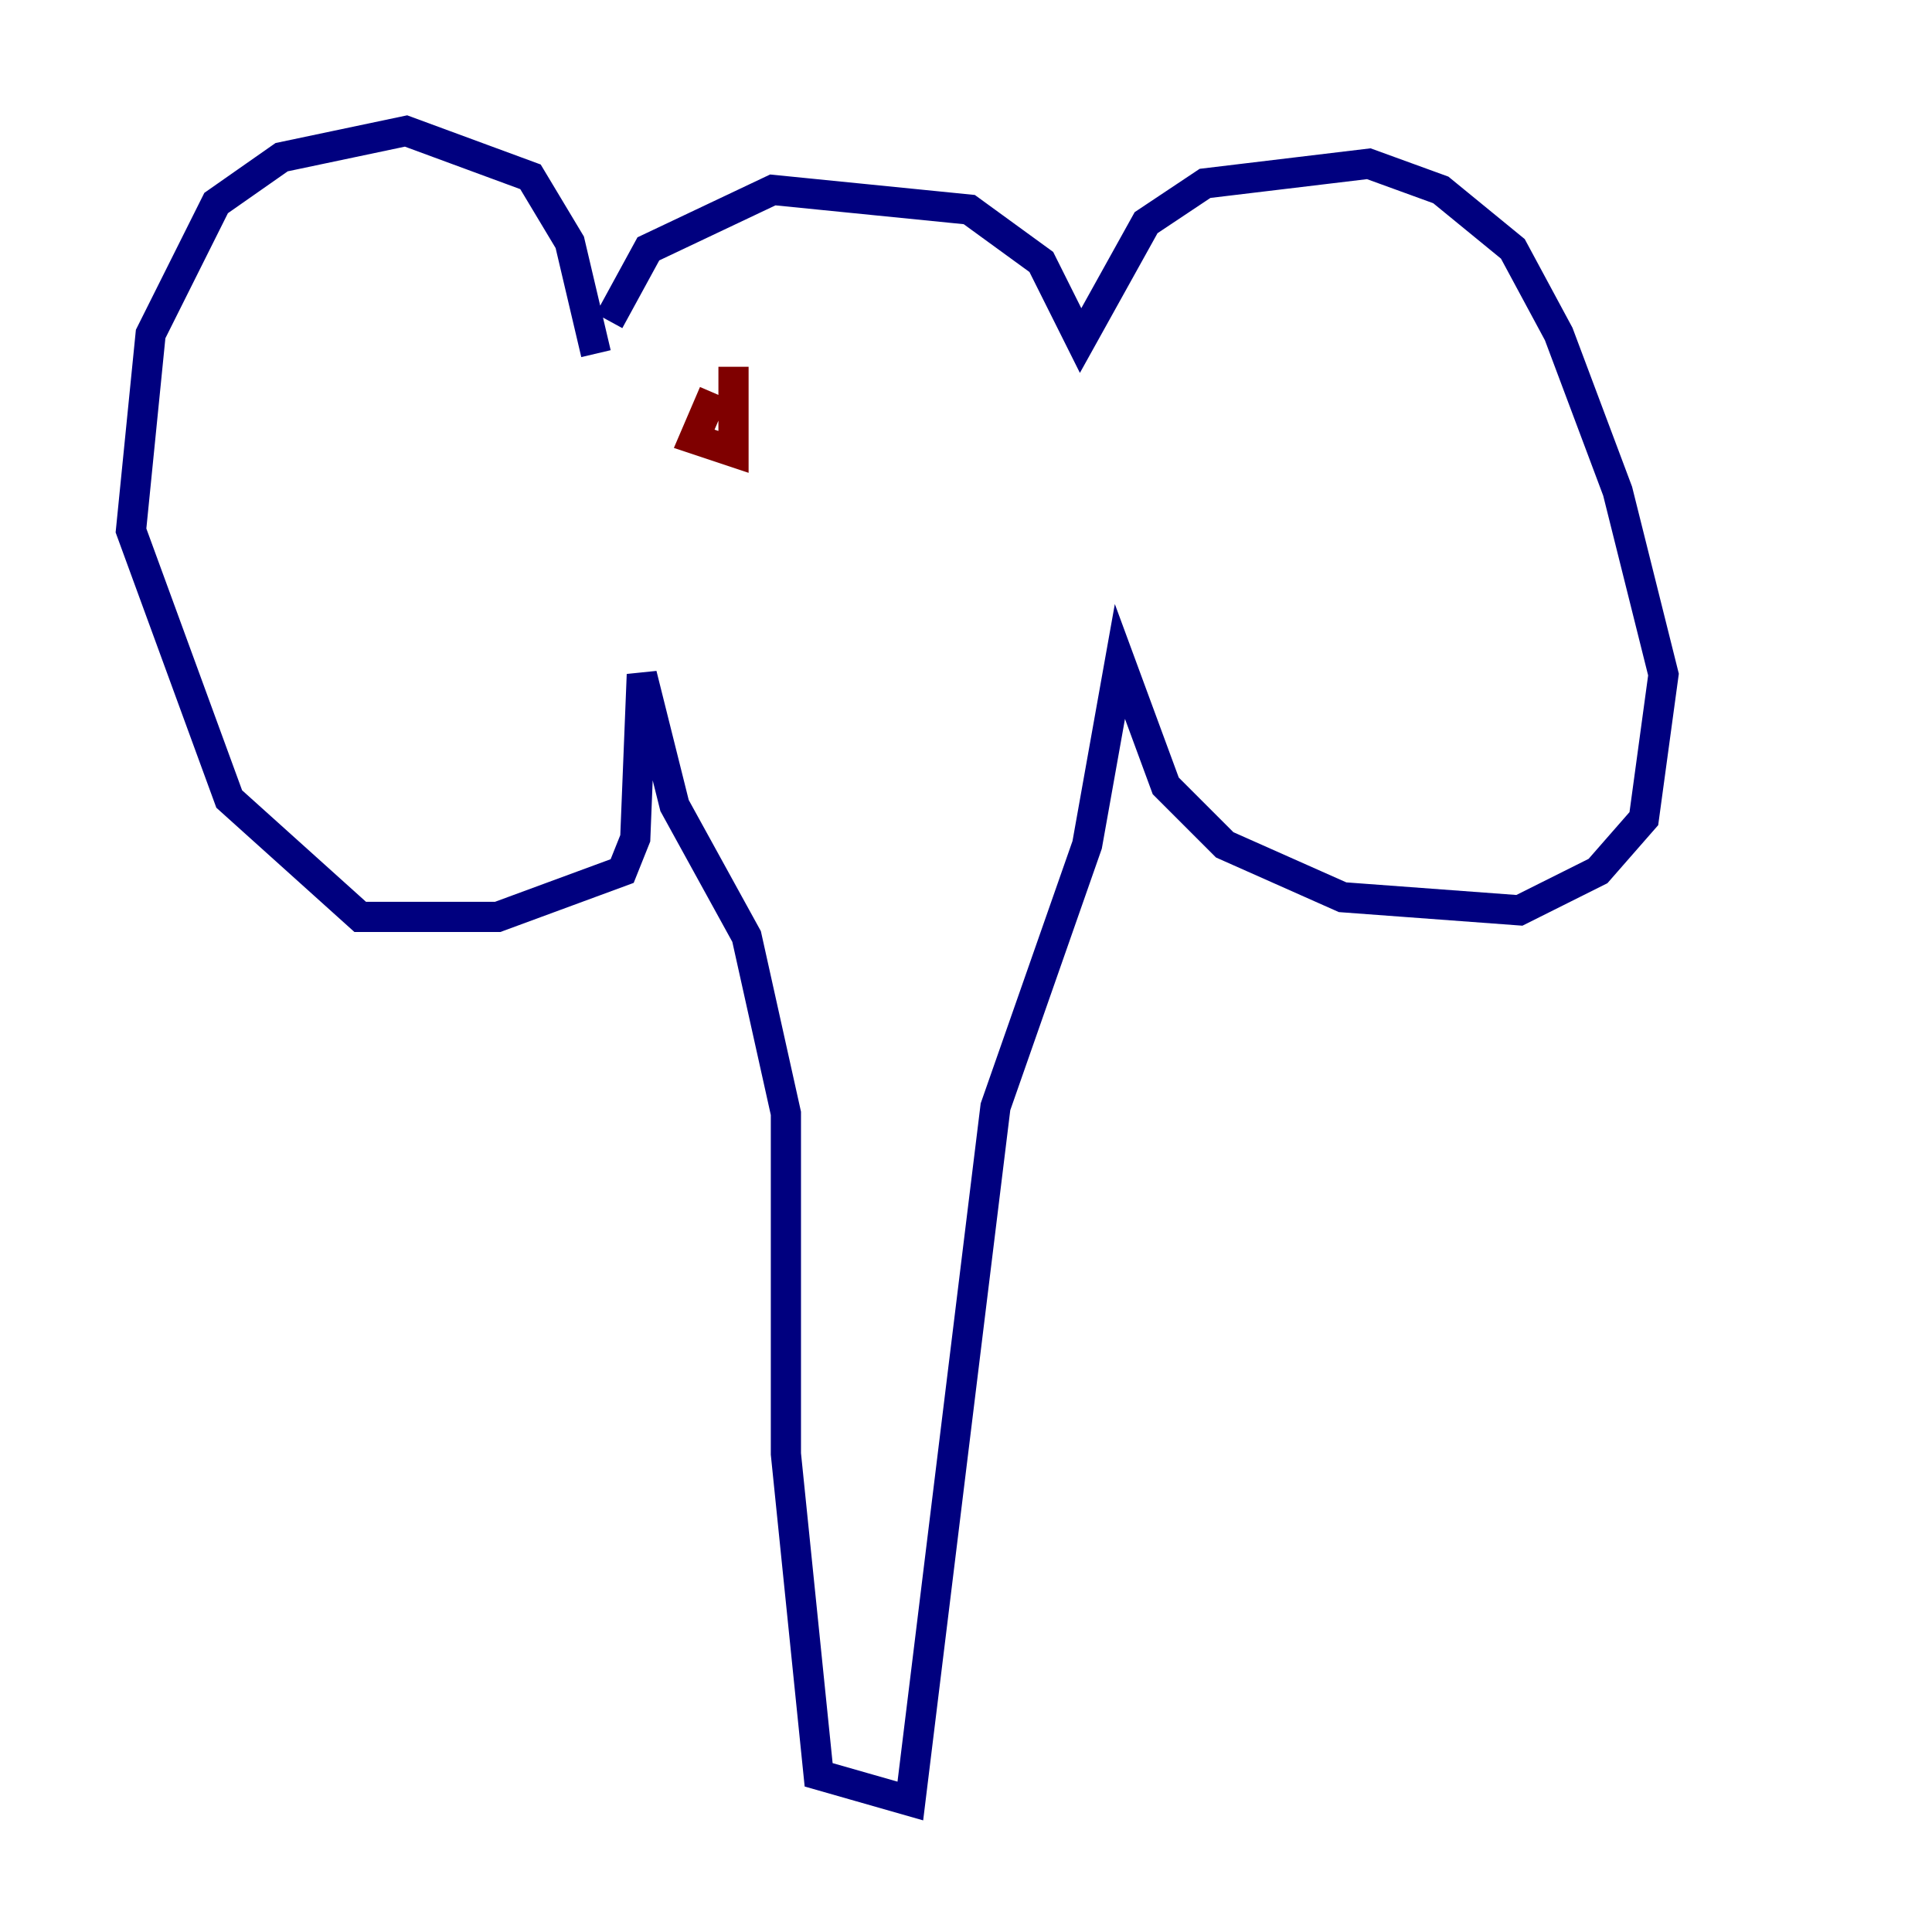 <?xml version="1.0" encoding="utf-8" ?>
<svg baseProfile="tiny" height="128" version="1.2" viewBox="0,0,128,128" width="128" xmlns="http://www.w3.org/2000/svg" xmlns:ev="http://www.w3.org/2001/xml-events" xmlns:xlink="http://www.w3.org/1999/xlink"><defs /><polyline fill="none" points="40.352,21.261 42.956,16.488 51.2,12.583 64.217,13.885 68.99,17.356 71.593,22.563 75.932,14.752 79.837,12.149 90.685,10.848 95.458,12.583 100.231,16.488 103.268,22.129 107.173,32.542 110.21,44.691 108.909,54.237 105.871,57.709 100.664,60.312 88.949,59.444 81.139,55.973 77.234,52.068 74.197,43.824 72.027,55.973 65.953,73.329 60.312,119.322 54.237,117.586 52.068,96.325 52.068,73.763 49.464,62.047 44.691,53.37 42.522,44.691 42.088,55.539 41.22,57.709 32.976,60.746 23.864,60.746 15.186,52.936 8.678,35.146 9.98,22.129 14.319,13.451 18.658,10.414 26.902,8.678 35.146,11.715 37.749,16.054 39.485,23.43" stroke="#00007f" stroke-width="2" /><polyline fill="none" points="47.295,26.034 45.993,29.071 48.597,29.939 48.597,24.298" stroke="#7f0000" stroke-width="2" /></svg>